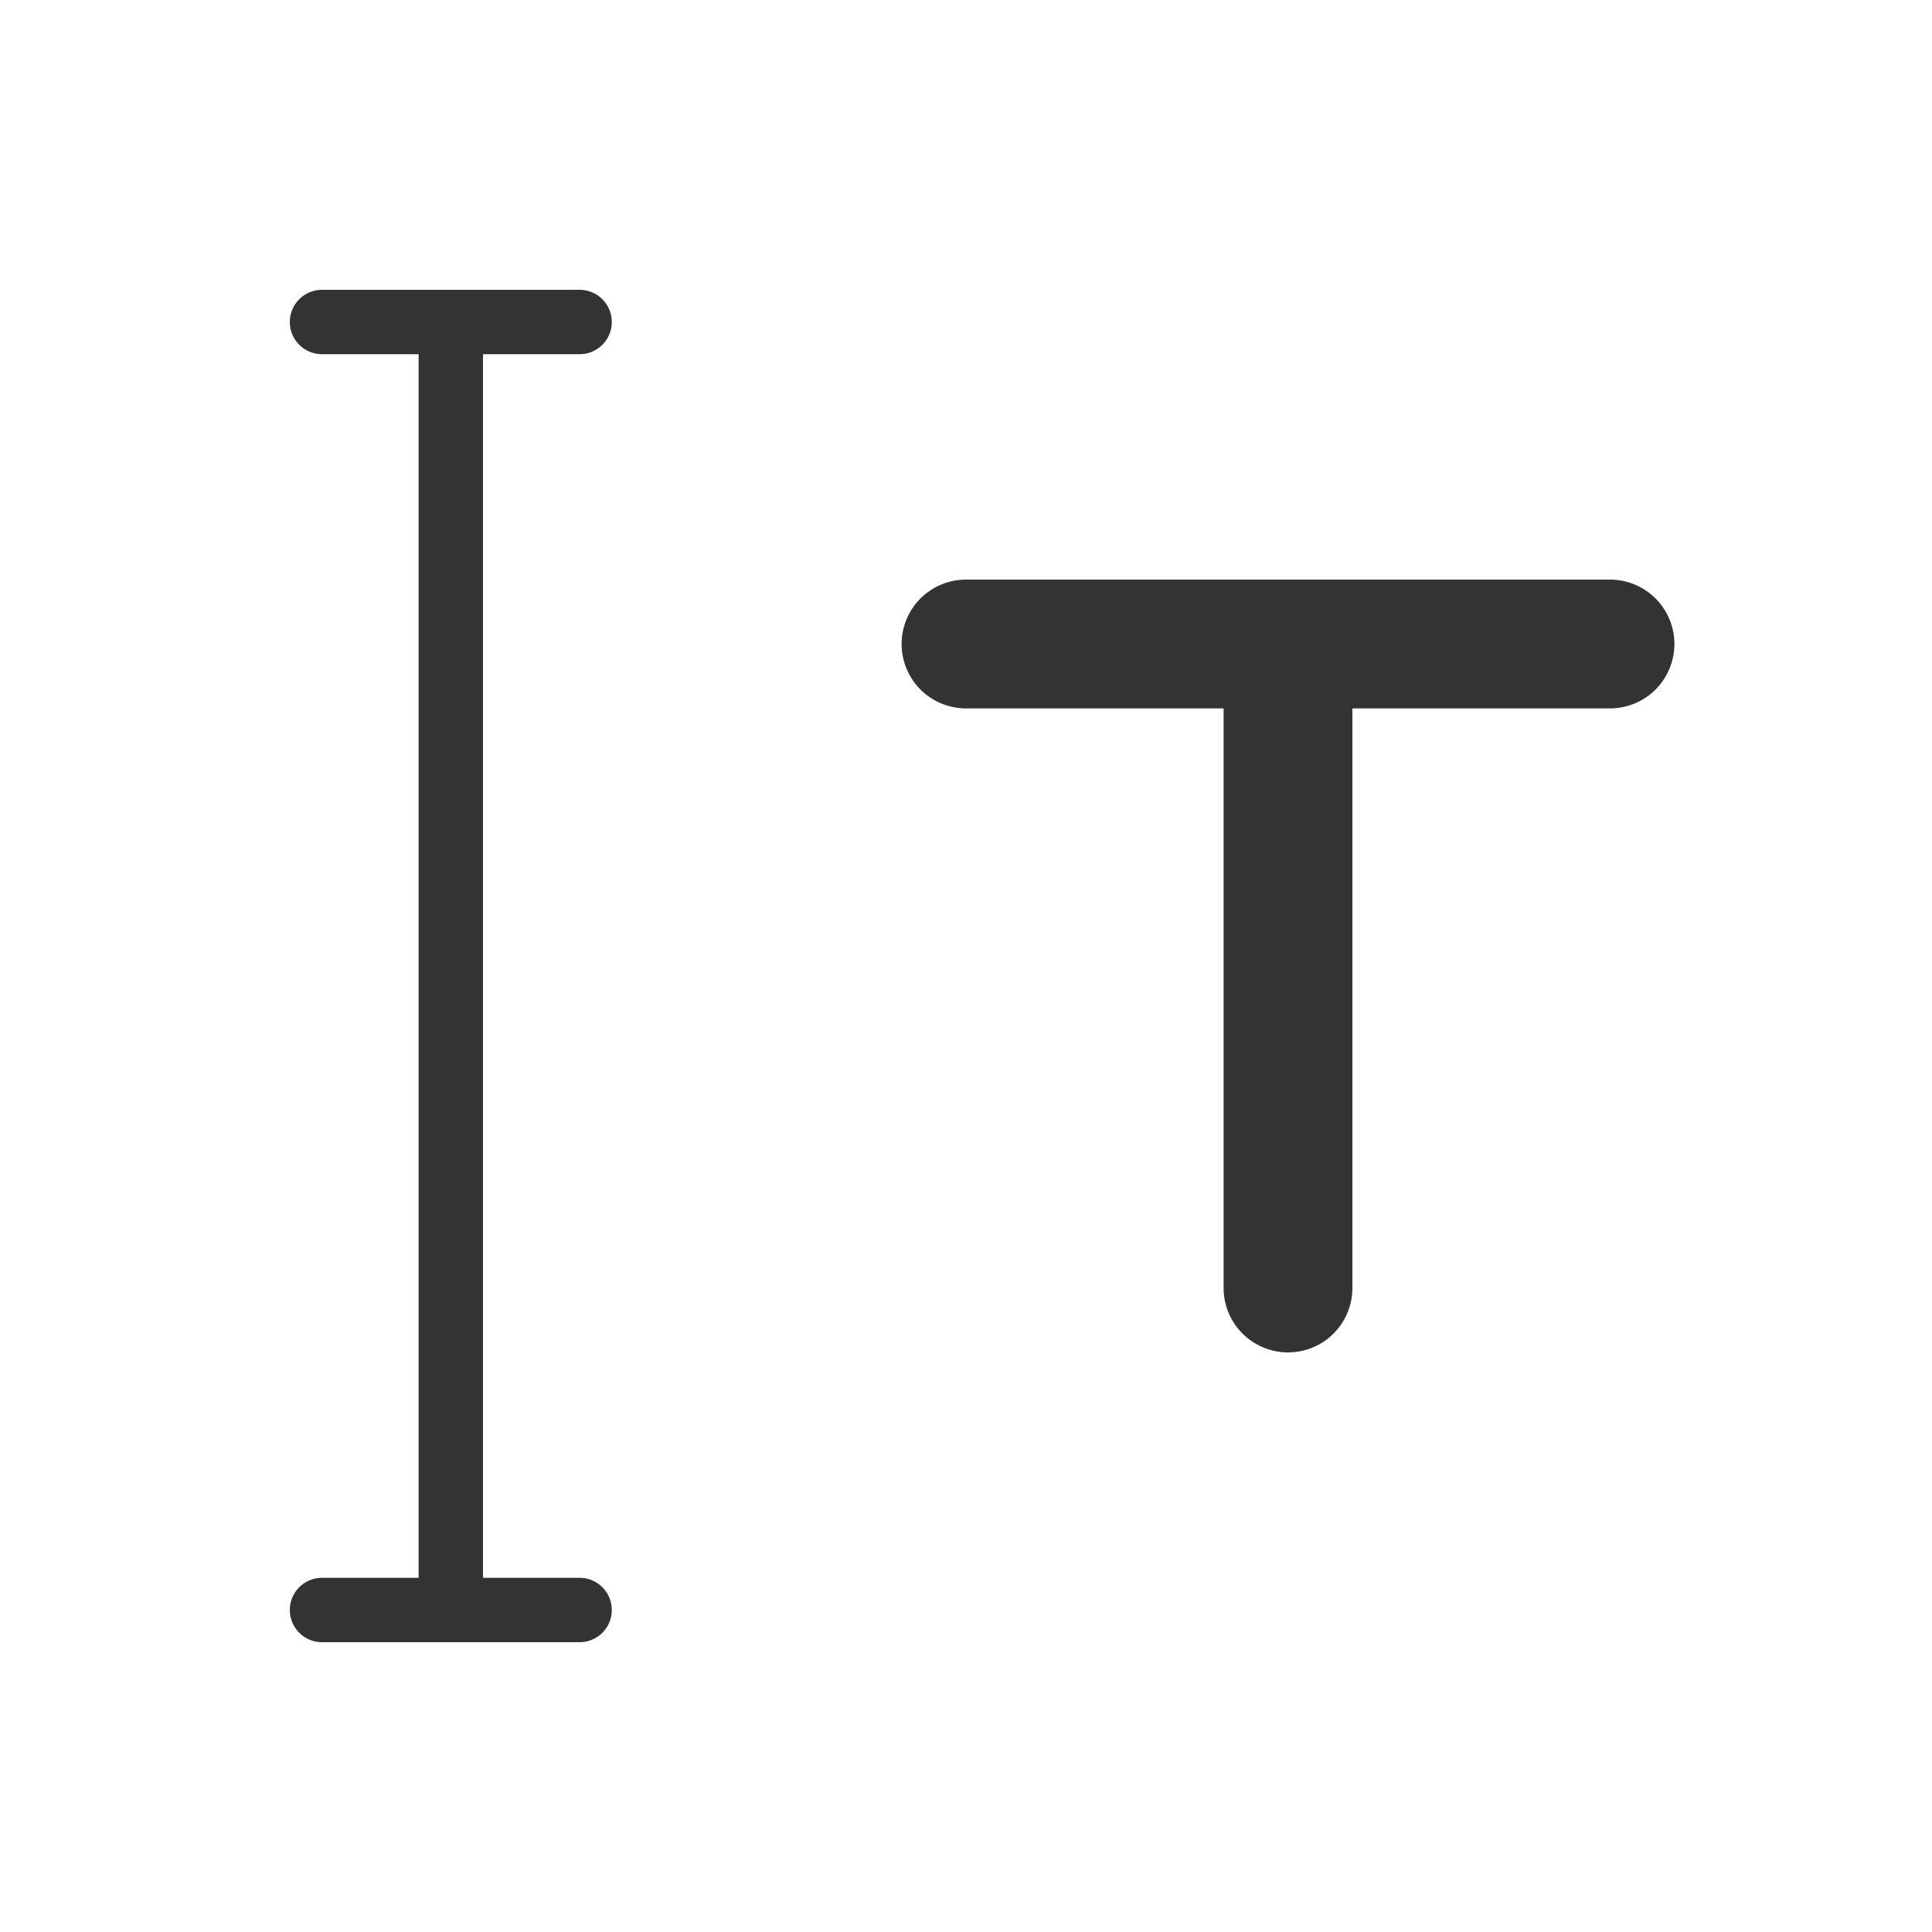 <svg viewBox="0 0 30 30" xmlns="http://www.w3.org/2000/svg">
  <path d="M 7 5 C 7 5, 7 25, 7 25" stroke="#333" stroke-width="1" stroke-linecap="round" fill="transparent"></path>
  <path d="M 5 5 C 5 5, 9 5, 9 5" stroke="#333" stroke-width="1" stroke-linecap="round" fill="transparent"></path>
  <path d="M 5 25 C 5 25, 9 25, 9 25" stroke="#333" stroke-width="1" stroke-linecap="round" fill="transparent"></path>
  <path d="M 15 10 C 15 10, 25 10, 25 10" stroke="#333" stroke-width="2" stroke-linecap="round" fill="transparent"></path>
  <path d="M 20 10 C 20 10, 20 20, 20 20" stroke="#333" stroke-width="2" stroke-linecap="round" fill="transparent"></path>
</svg>
